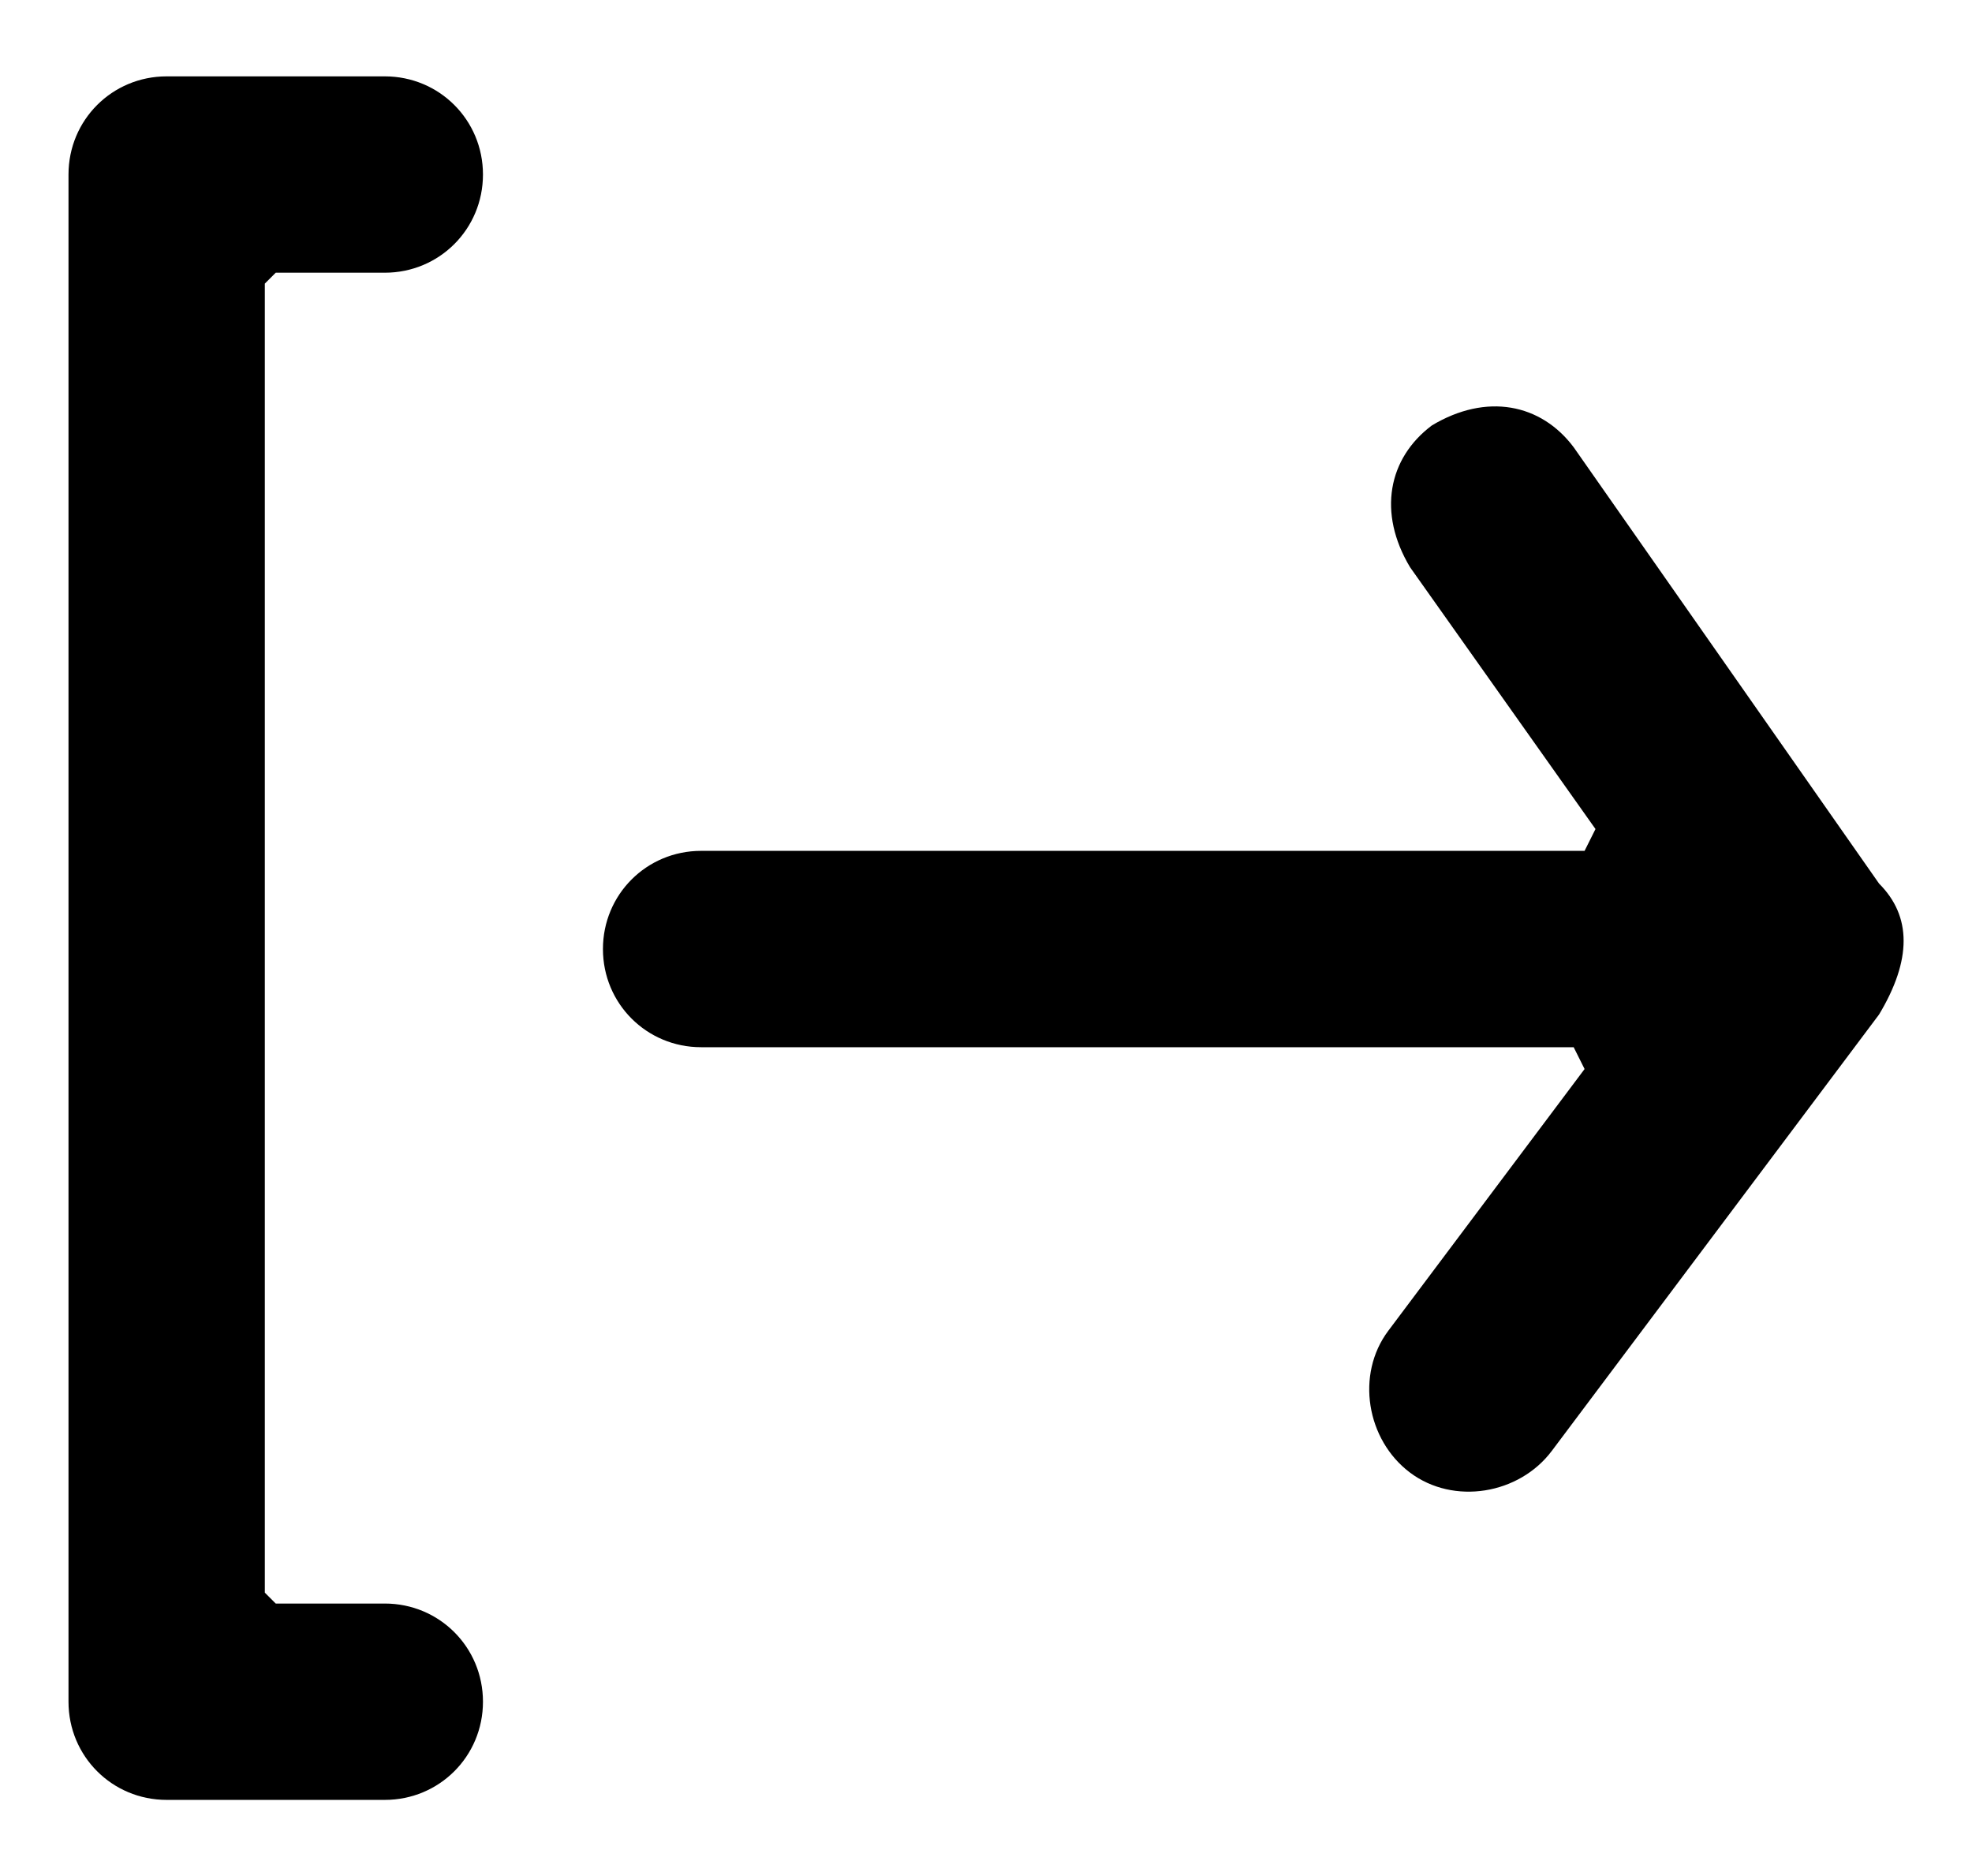 <?xml version="1.0" encoding="utf-8"?>
<!-- Generator: Adobe Illustrator 18.1.1, SVG Export Plug-In . SVG Version: 6.00 Build 0)  -->
<svg version="1.1" id="Layer_1" xmlns="http://www.w3.org/2000/svg" xmlns:xlink="http://www.w3.org/1999/xlink" x="0px" y="0px"
	 viewBox="14 105 452 430" enable-background="new 14 105 452 430" xml:space="preserve">
<path d="M102.2,167.5c12.5,0,22.5-10,22.5-22.5s-10-22.5-22.5-22.5h-50c-12.5,0-22.5,10-22.5,22.5v350c0,12.5,10,22.5,22.5,22.5h50
	c12.5,0,22.5-10,22.5-22.5c0-12.5-10-22.5-22.5-22.5h-25l-2.5-2.5V170l2.5-2.5H102.2z M444.7,307.5l-70-100c-7.5-10-20-12.5-32.5-5
	c-10,7.5-12.5,20-5,32.5l42.5,60l-2.5,5c0,0,0,0-2.5,0l0,0l0,0h-200c-12.5,0-22.5,10-22.5,22.5s10,22.5,22.5,22.5h200l2.5,5l-45,60
	c-7.5,10-5,25,5,32.5s25,5,32.5-5l0,0l75-100C452.2,325,452.2,315,444.7,307.5z"/>
</svg>

